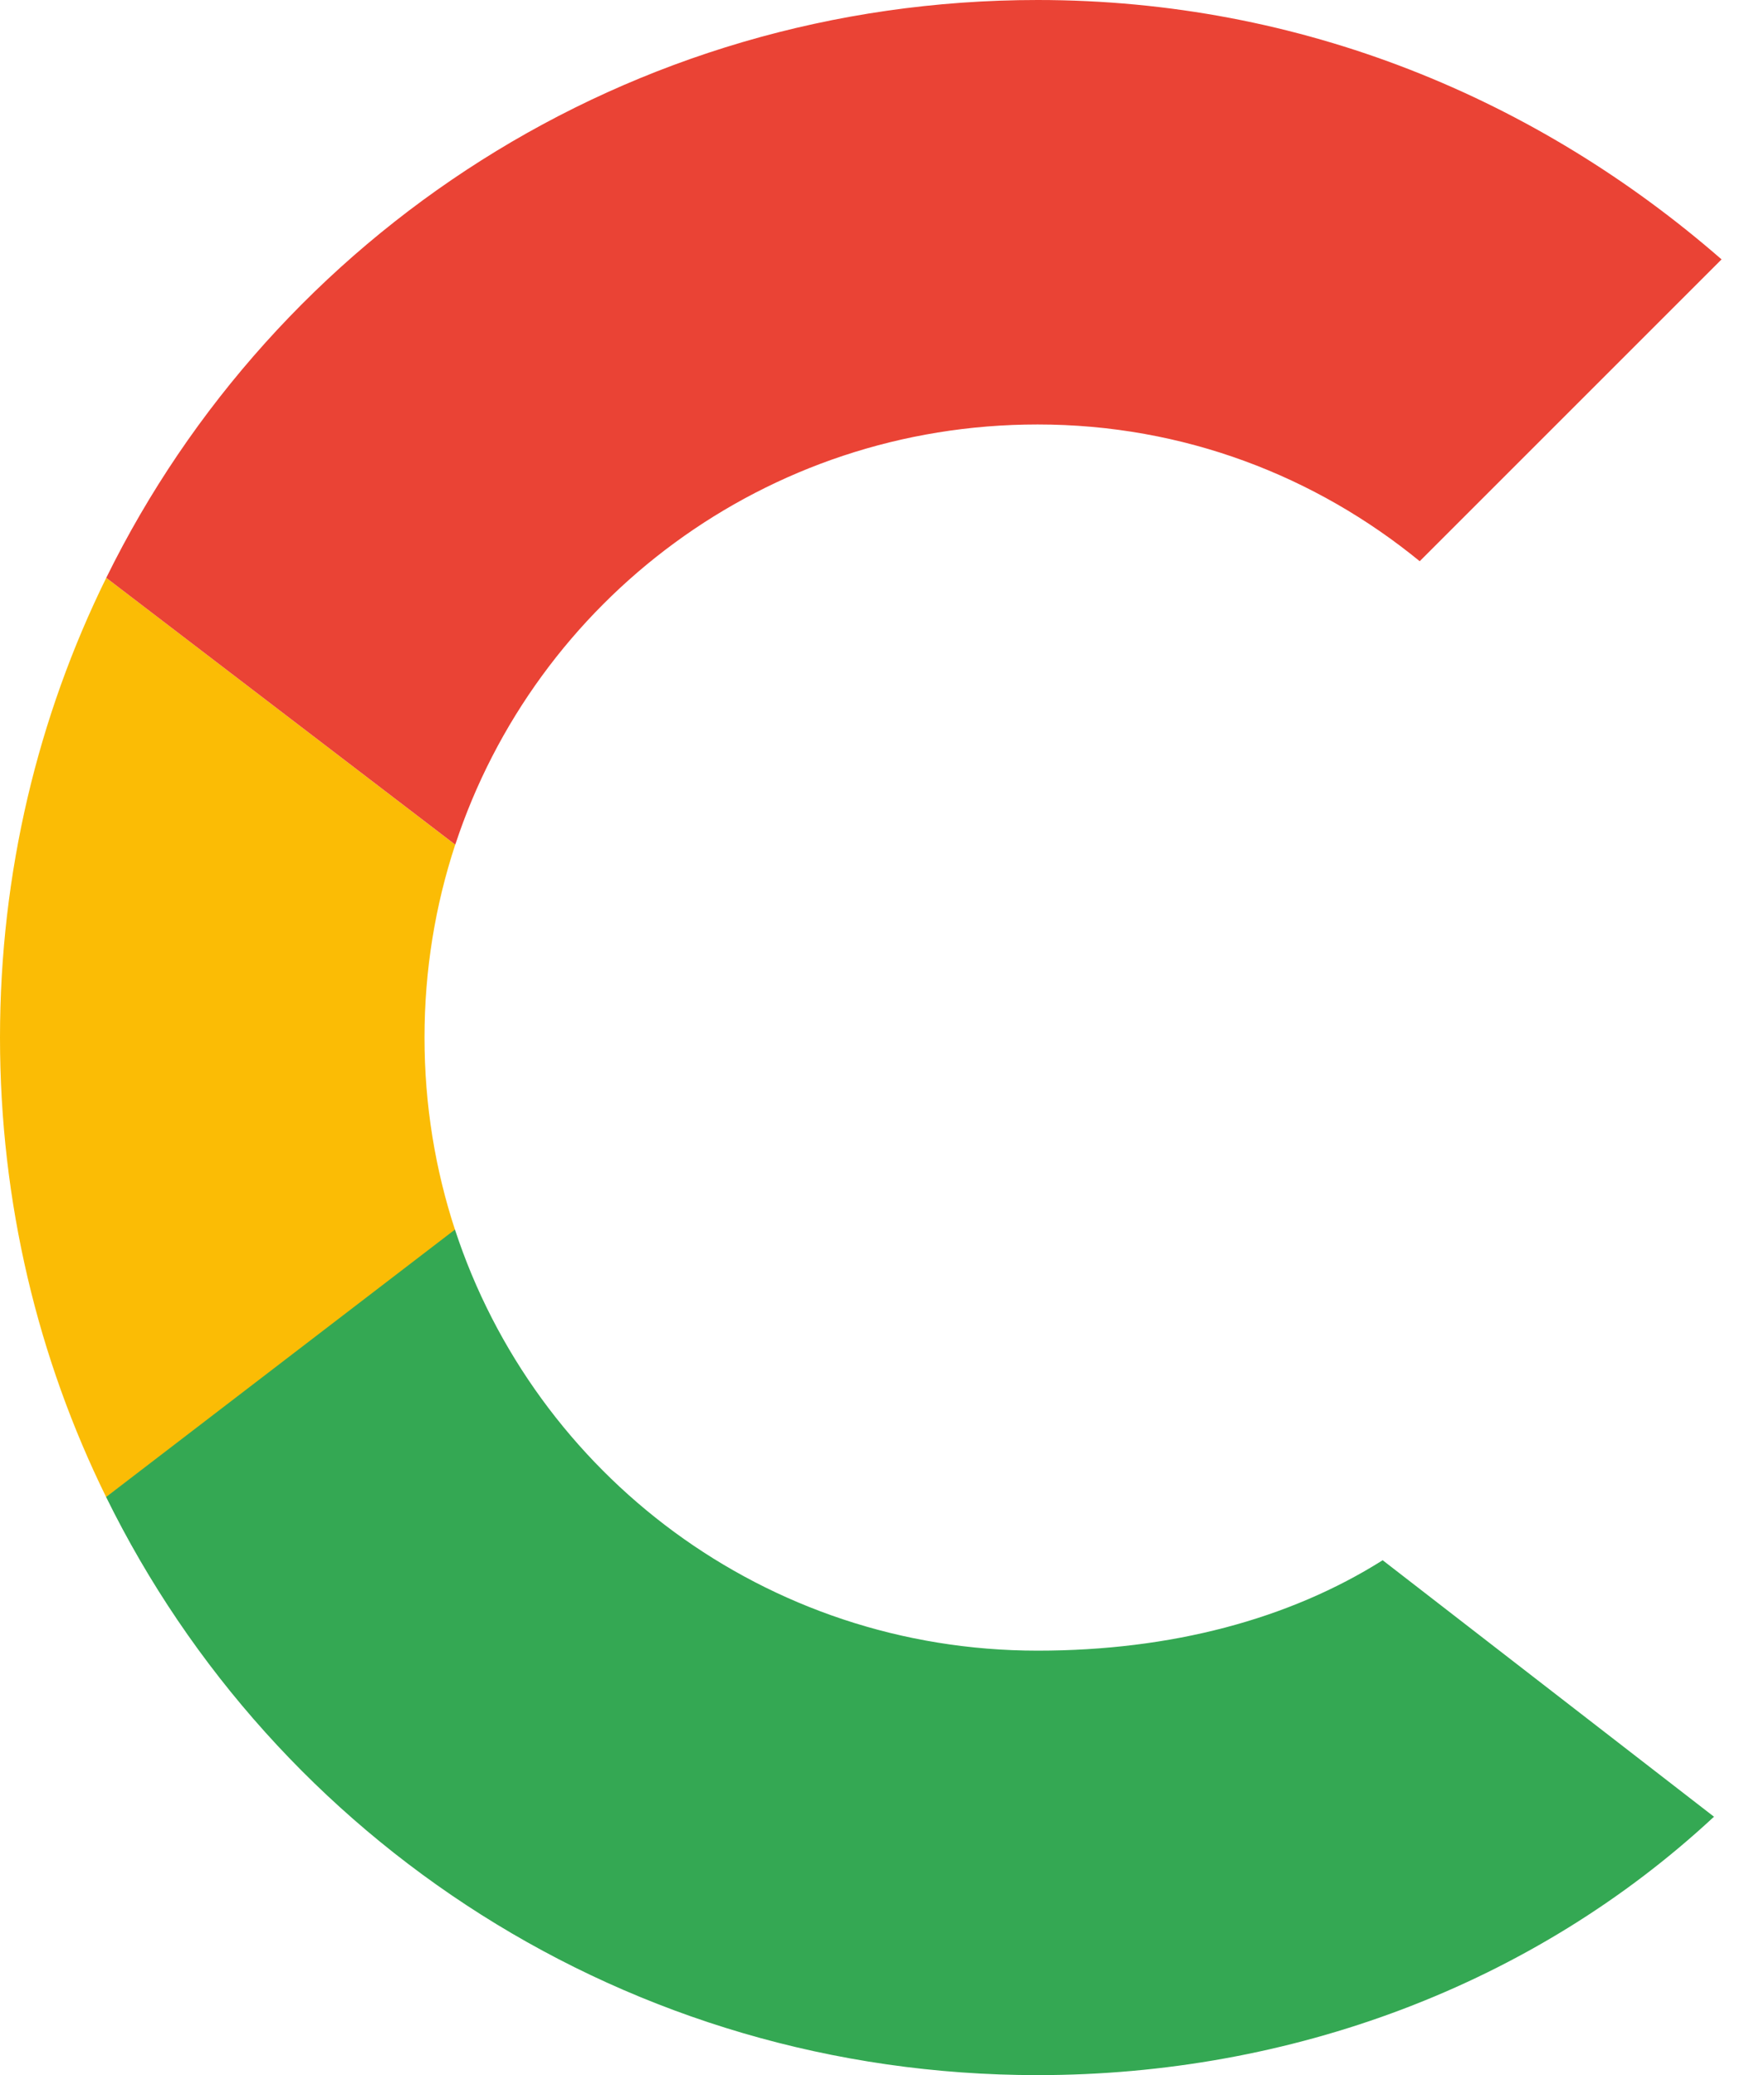 <svg width="34" height="40" viewBox="0 0 34 40" fill="none" xmlns="http://www.w3.org/2000/svg" xmlns:xlink="http://www.w3.org/1999/xlink">
<path d="M2.048,28.862L8.774,23.718C8.39,22.55 8.182,21.3 8.182,20C8.182,18.7 8.39,17.45 8.774,16.282L2.048,11.138C0.736,13.805 0,16.813 0,20C0,23.187 0.736,26.195 2.048,28.862Z" fill="#FBBC05"/>
<path d="M8.775,16.282C10.326,11.568 14.755,8.182 20,8.182C22.818,8.182 25.364,9.182 27.364,10.818L33.182,5C29.636,1.909 25.091,0 20,0C12.097,0 5.301,4.524 2.048,11.138L8.775,16.282Z" fill="#EA4335"/>
<path d="M20,40C12.094,40 5.297,35.473 2.045,28.856L8.769,23.701C10.316,28.424 14.748,31.818 20,31.818C22.57,31.818 24.847,31.213 26.65,30.075L33.036,35.019C29.54,38.269 24.878,40 20,40Z" fill="#34A853"/>
</svg>
